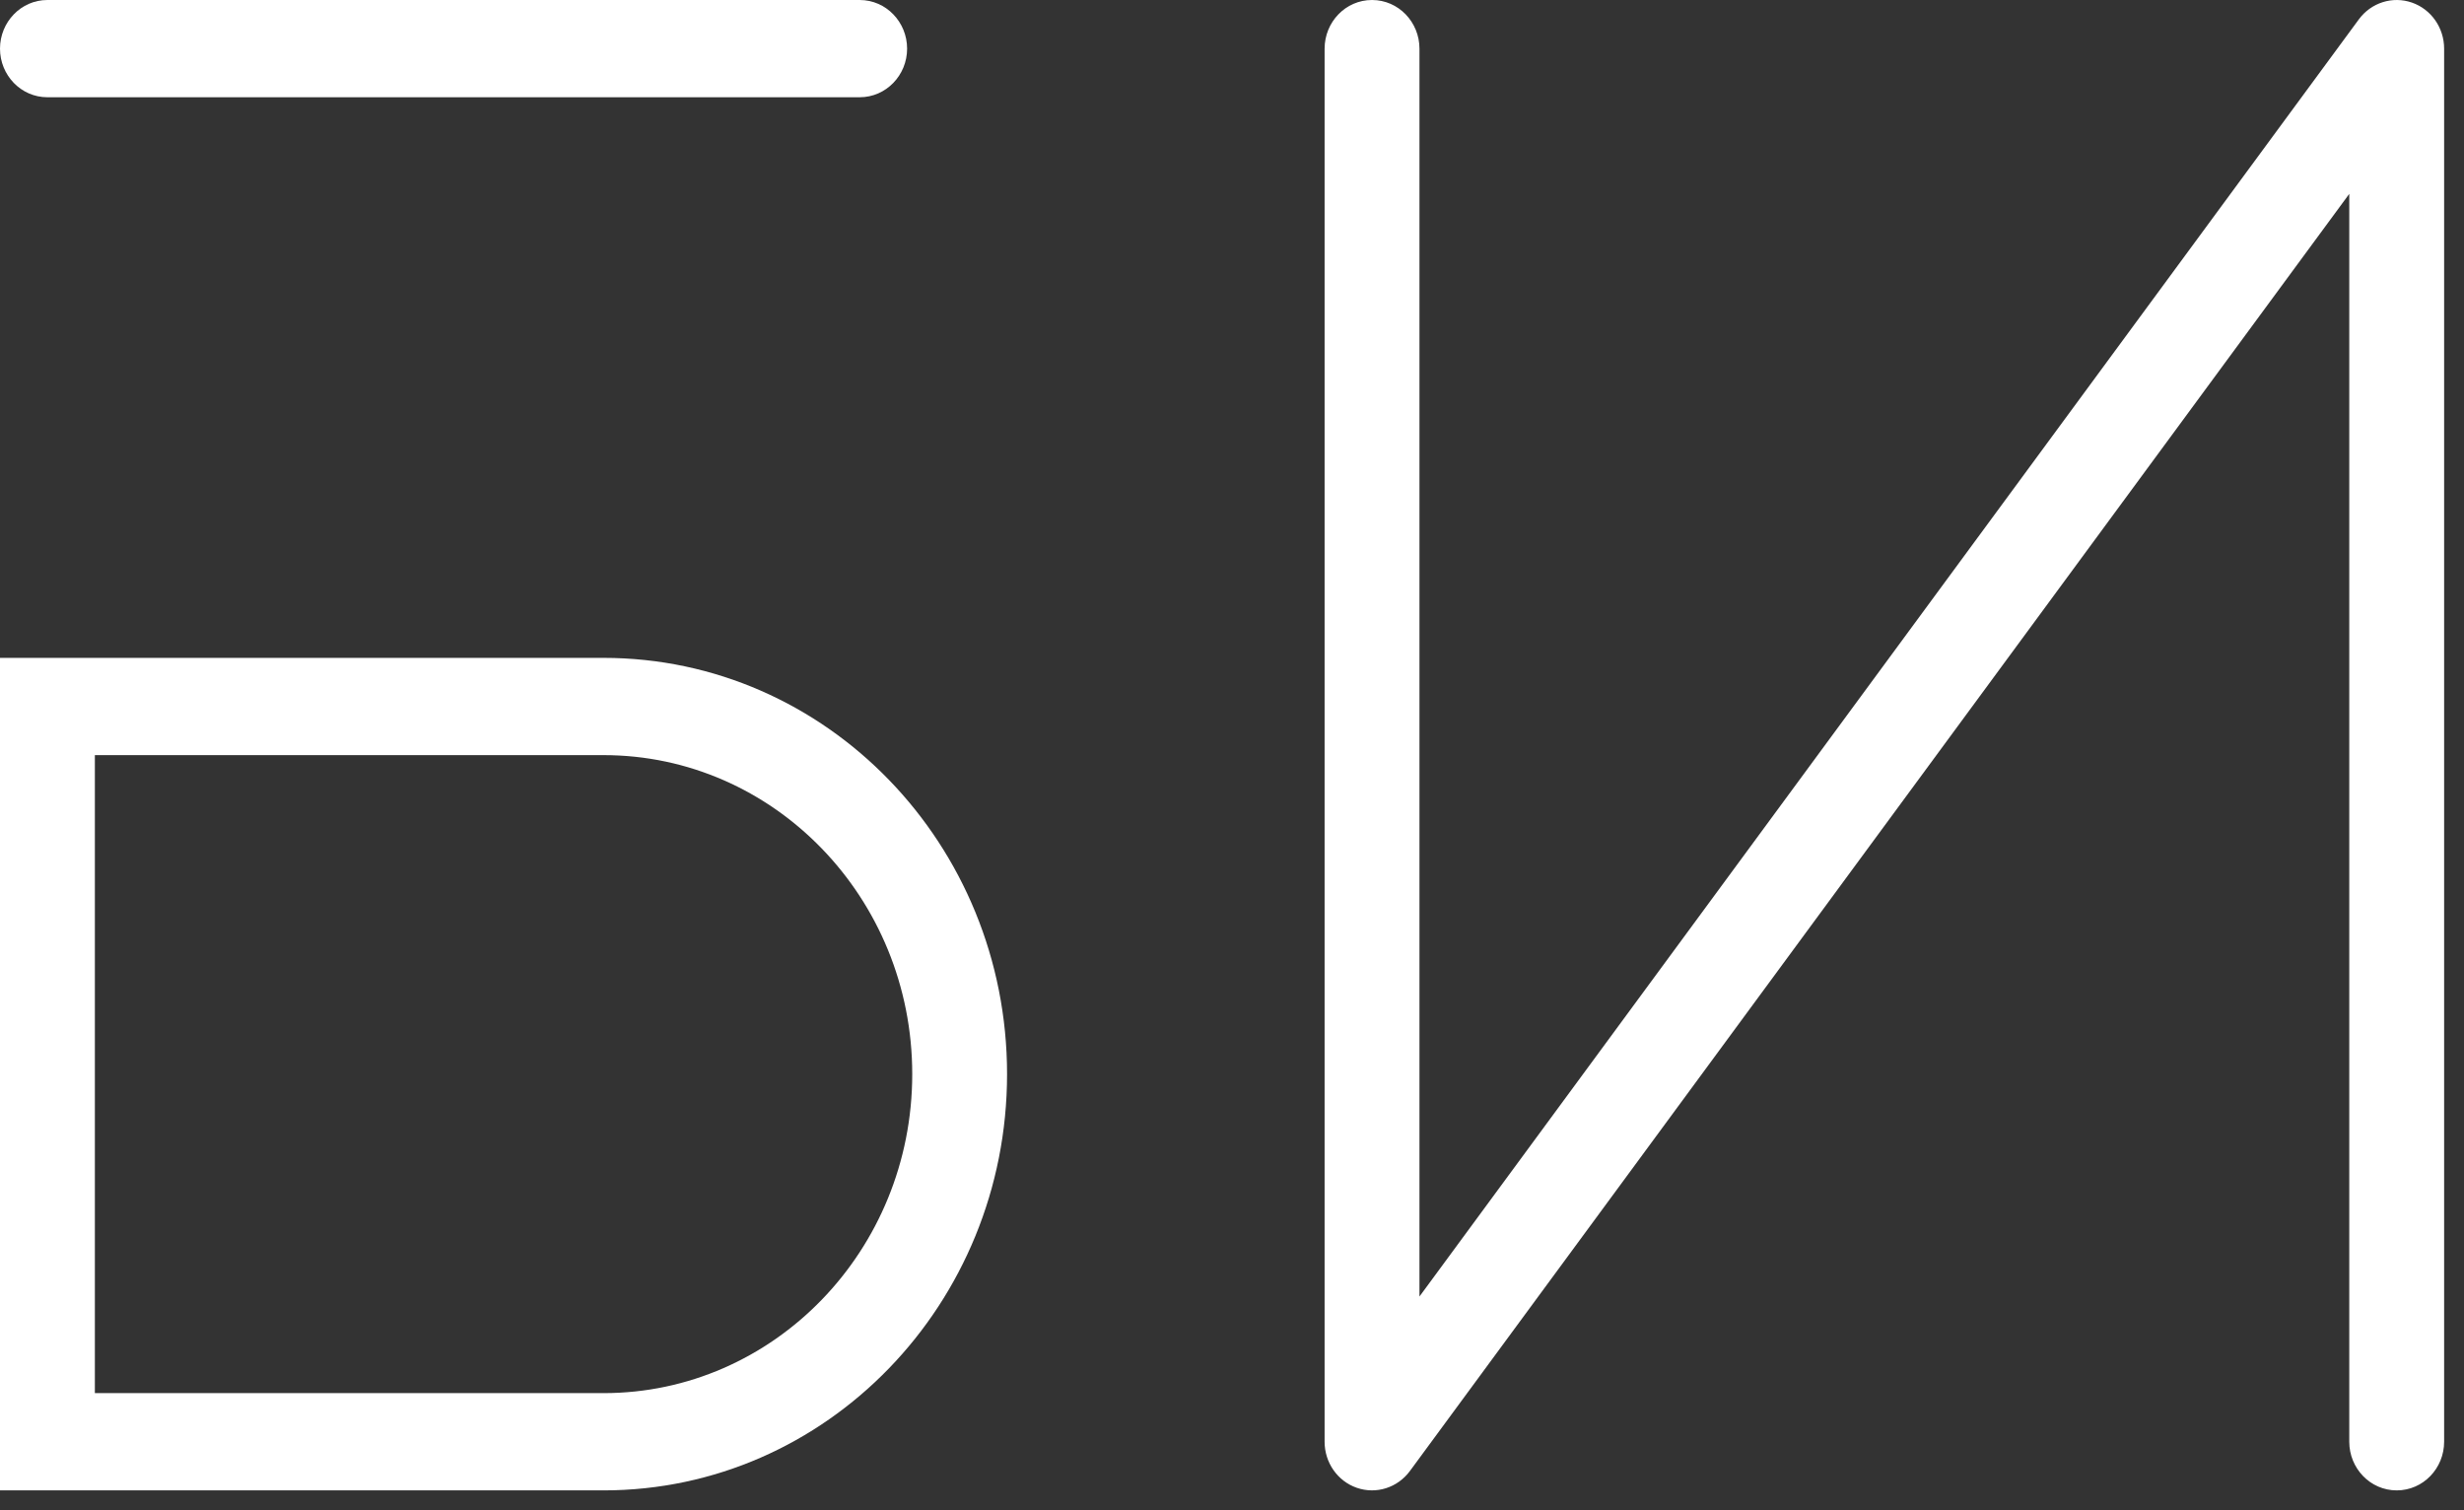<svg width="62" height="38" viewBox="0 0 62 38" fill="none" xmlns="http://www.w3.org/2000/svg">
<rect x="0" y="0" width="62" height="38" fill="#333333" stroke="none"/>
<path d="M60.69 0.065C60.2 -0.105 59.662 0.068 59.354 0.487L35.717 32.622V1.224C35.717 0.556 35.19 0 34.523 0C33.857 0 33.33 0.556 33.33 1.224V36.276C33.33 36.797 33.652 37.266 34.14 37.435C34.63 37.605 35.167 37.432 35.476 37.013L59.113 4.878V36.276C59.113 36.945 59.64 37.5 60.307 37.5C60.973 37.5 61.5 36.945 61.5 36.276V1.224C61.5 0.703 61.178 0.235 60.69 0.065Z" fill="white"/>
<path d="M1.193 0C0.527 0 0 0.556 0 1.224C0 1.892 0.527 2.447 1.193 2.447H21.631C22.298 2.447 22.825 1.892 22.825 1.224C22.825 0.556 22.298 0 21.631 0H1.193Z" fill="white"/>
<path fill-rule="evenodd" clip-rule="evenodd" d="M15.186 16.553H0V37.5H15.186C20.801 37.5 25.34 32.803 25.34 27.026C25.34 21.249 20.801 16.553 15.186 16.553ZM2.387 35.053V19H15.186C19.468 19 22.954 22.586 22.954 27.026C22.954 31.467 19.468 35.053 15.186 35.053H2.387Z" fill="white"/>
</svg>
